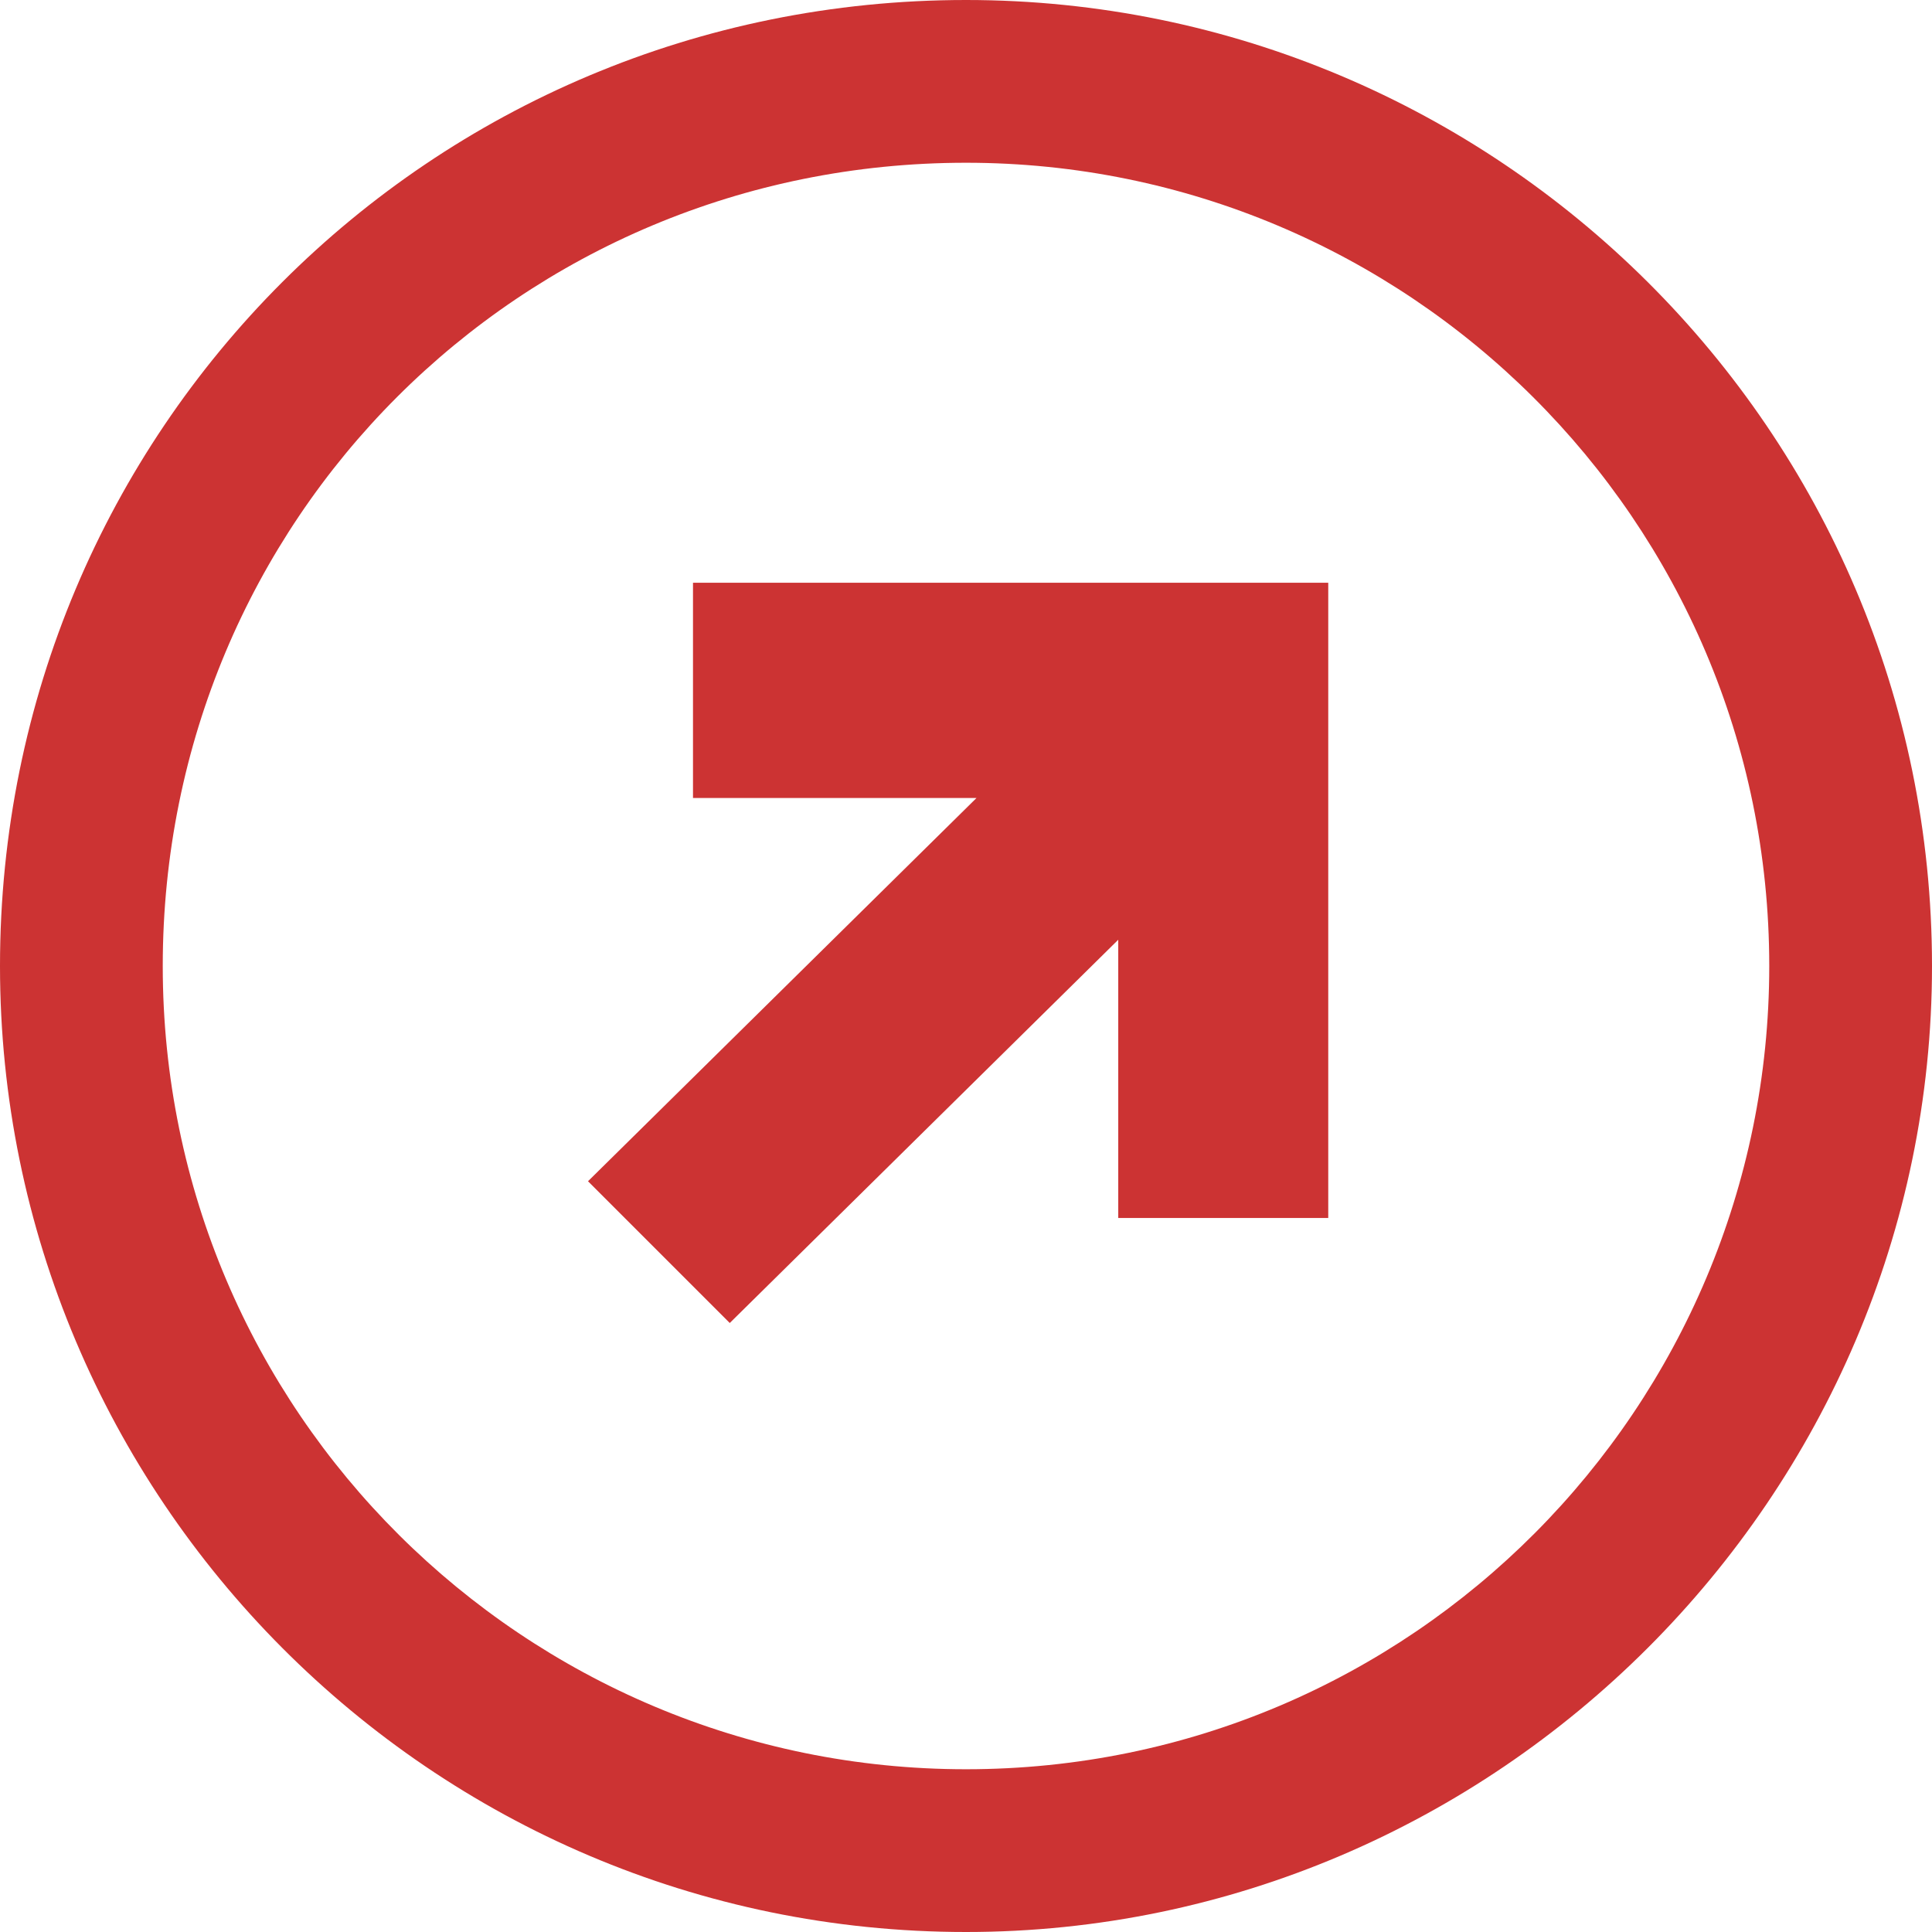 <?xml version="1.0" encoding="utf-8"?>
<!-- Generator: Adobe Illustrator 21.1.0, SVG Export Plug-In . SVG Version: 6.00 Build 0)  -->
<svg version="1.1" id="Ebene_1" xmlns="http://www.w3.org/2000/svg" xmlns:xlink="http://www.w3.org/1999/xlink" x="0px" y="0px"
	 viewBox="0 0 36.8 36.8" style="enable-background:new 0 0 36.8 36.8;" xml:space="preserve">
<style type="text/css">
	.st0{fill:#CC3333;}
</style>
<g>
	<path class="st0" d="M18.4,36.8C8.2,36.8,0,28.5,0,18.4C0,8.2,8.2,0,18.4,0c10.1,0,18.4,8.2,18.4,18.4
		C36.8,28.5,28.5,36.8,18.4,36.8z M18.4,3.1C9.9,3.1,3.1,9.9,3.1,18.4S10,33.7,18.4,33.7c8.5,0,15.3-6.9,15.3-15.3
		C33.7,9.9,26.8,3.1,18.4,3.1z"/>
</g>
<g>
	<polygon class="st0" points="11.2,22.5 18.6,15.2 13.2,15.2 13.2,11.1 25.3,11.1 25.3,23.2 21.3,23.2 21.3,17.9 13.9,25.2 	"/>
</g>
</svg>
